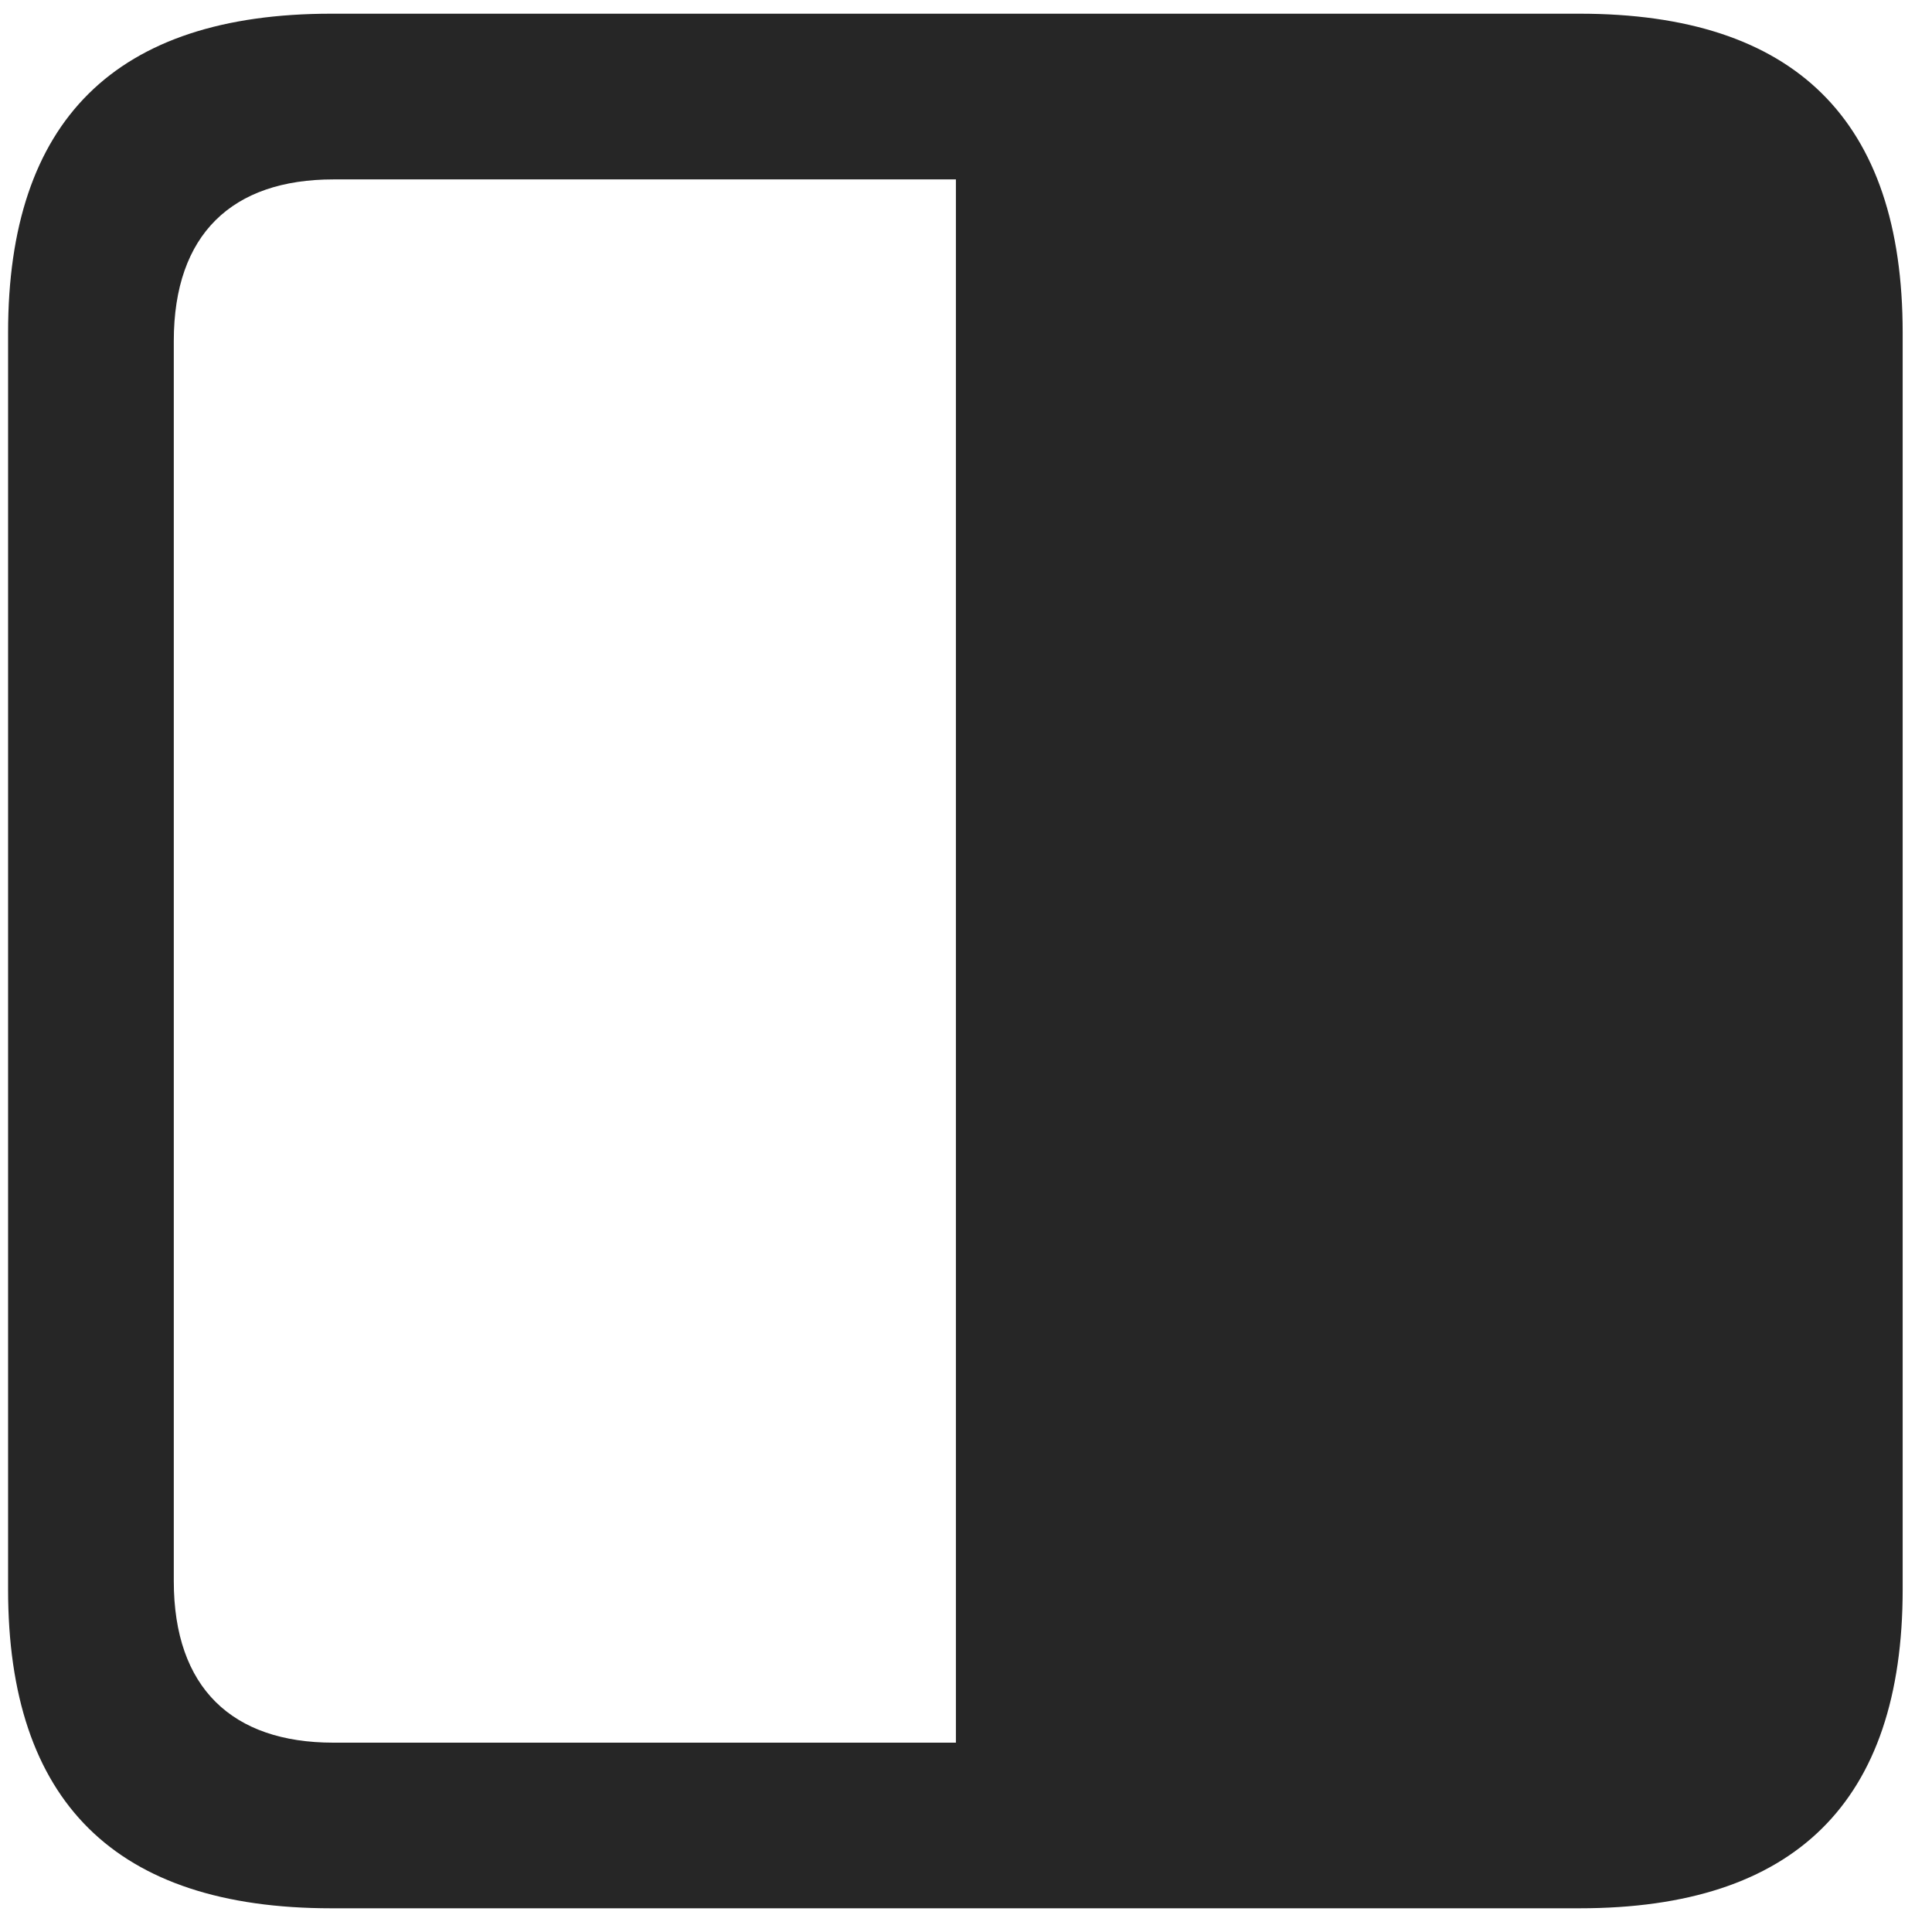 <svg width="22" height="22" viewBox="0 0 22 22" fill="none" xmlns="http://www.w3.org/2000/svg">
<g clip-path="url(#clip0_2207_6247)">
<path d="M0.092 18.098C0.092 20.512 1.311 21.73 3.772 21.73H17.987C20.436 21.73 21.666 20.523 21.666 18.098V3.789C21.666 1.363 20.436 0.156 17.987 0.156H3.772C1.311 0.156 0.092 1.375 0.092 3.789V18.098ZM1.979 18.004V3.883C1.979 2.664 2.647 2.043 3.795 2.043H10.885V19.844H3.795C2.647 19.844 1.979 19.223 1.979 18.004Z" fill="black" fill-opacity="0.85"/>
</g>
<defs>
<clipPath id="clip0_2207_6247">
<rect width="21.574" height="21.598" fill="white" transform="translate(0.092 0.133)"/>
</clipPath>
</defs>
</svg>
